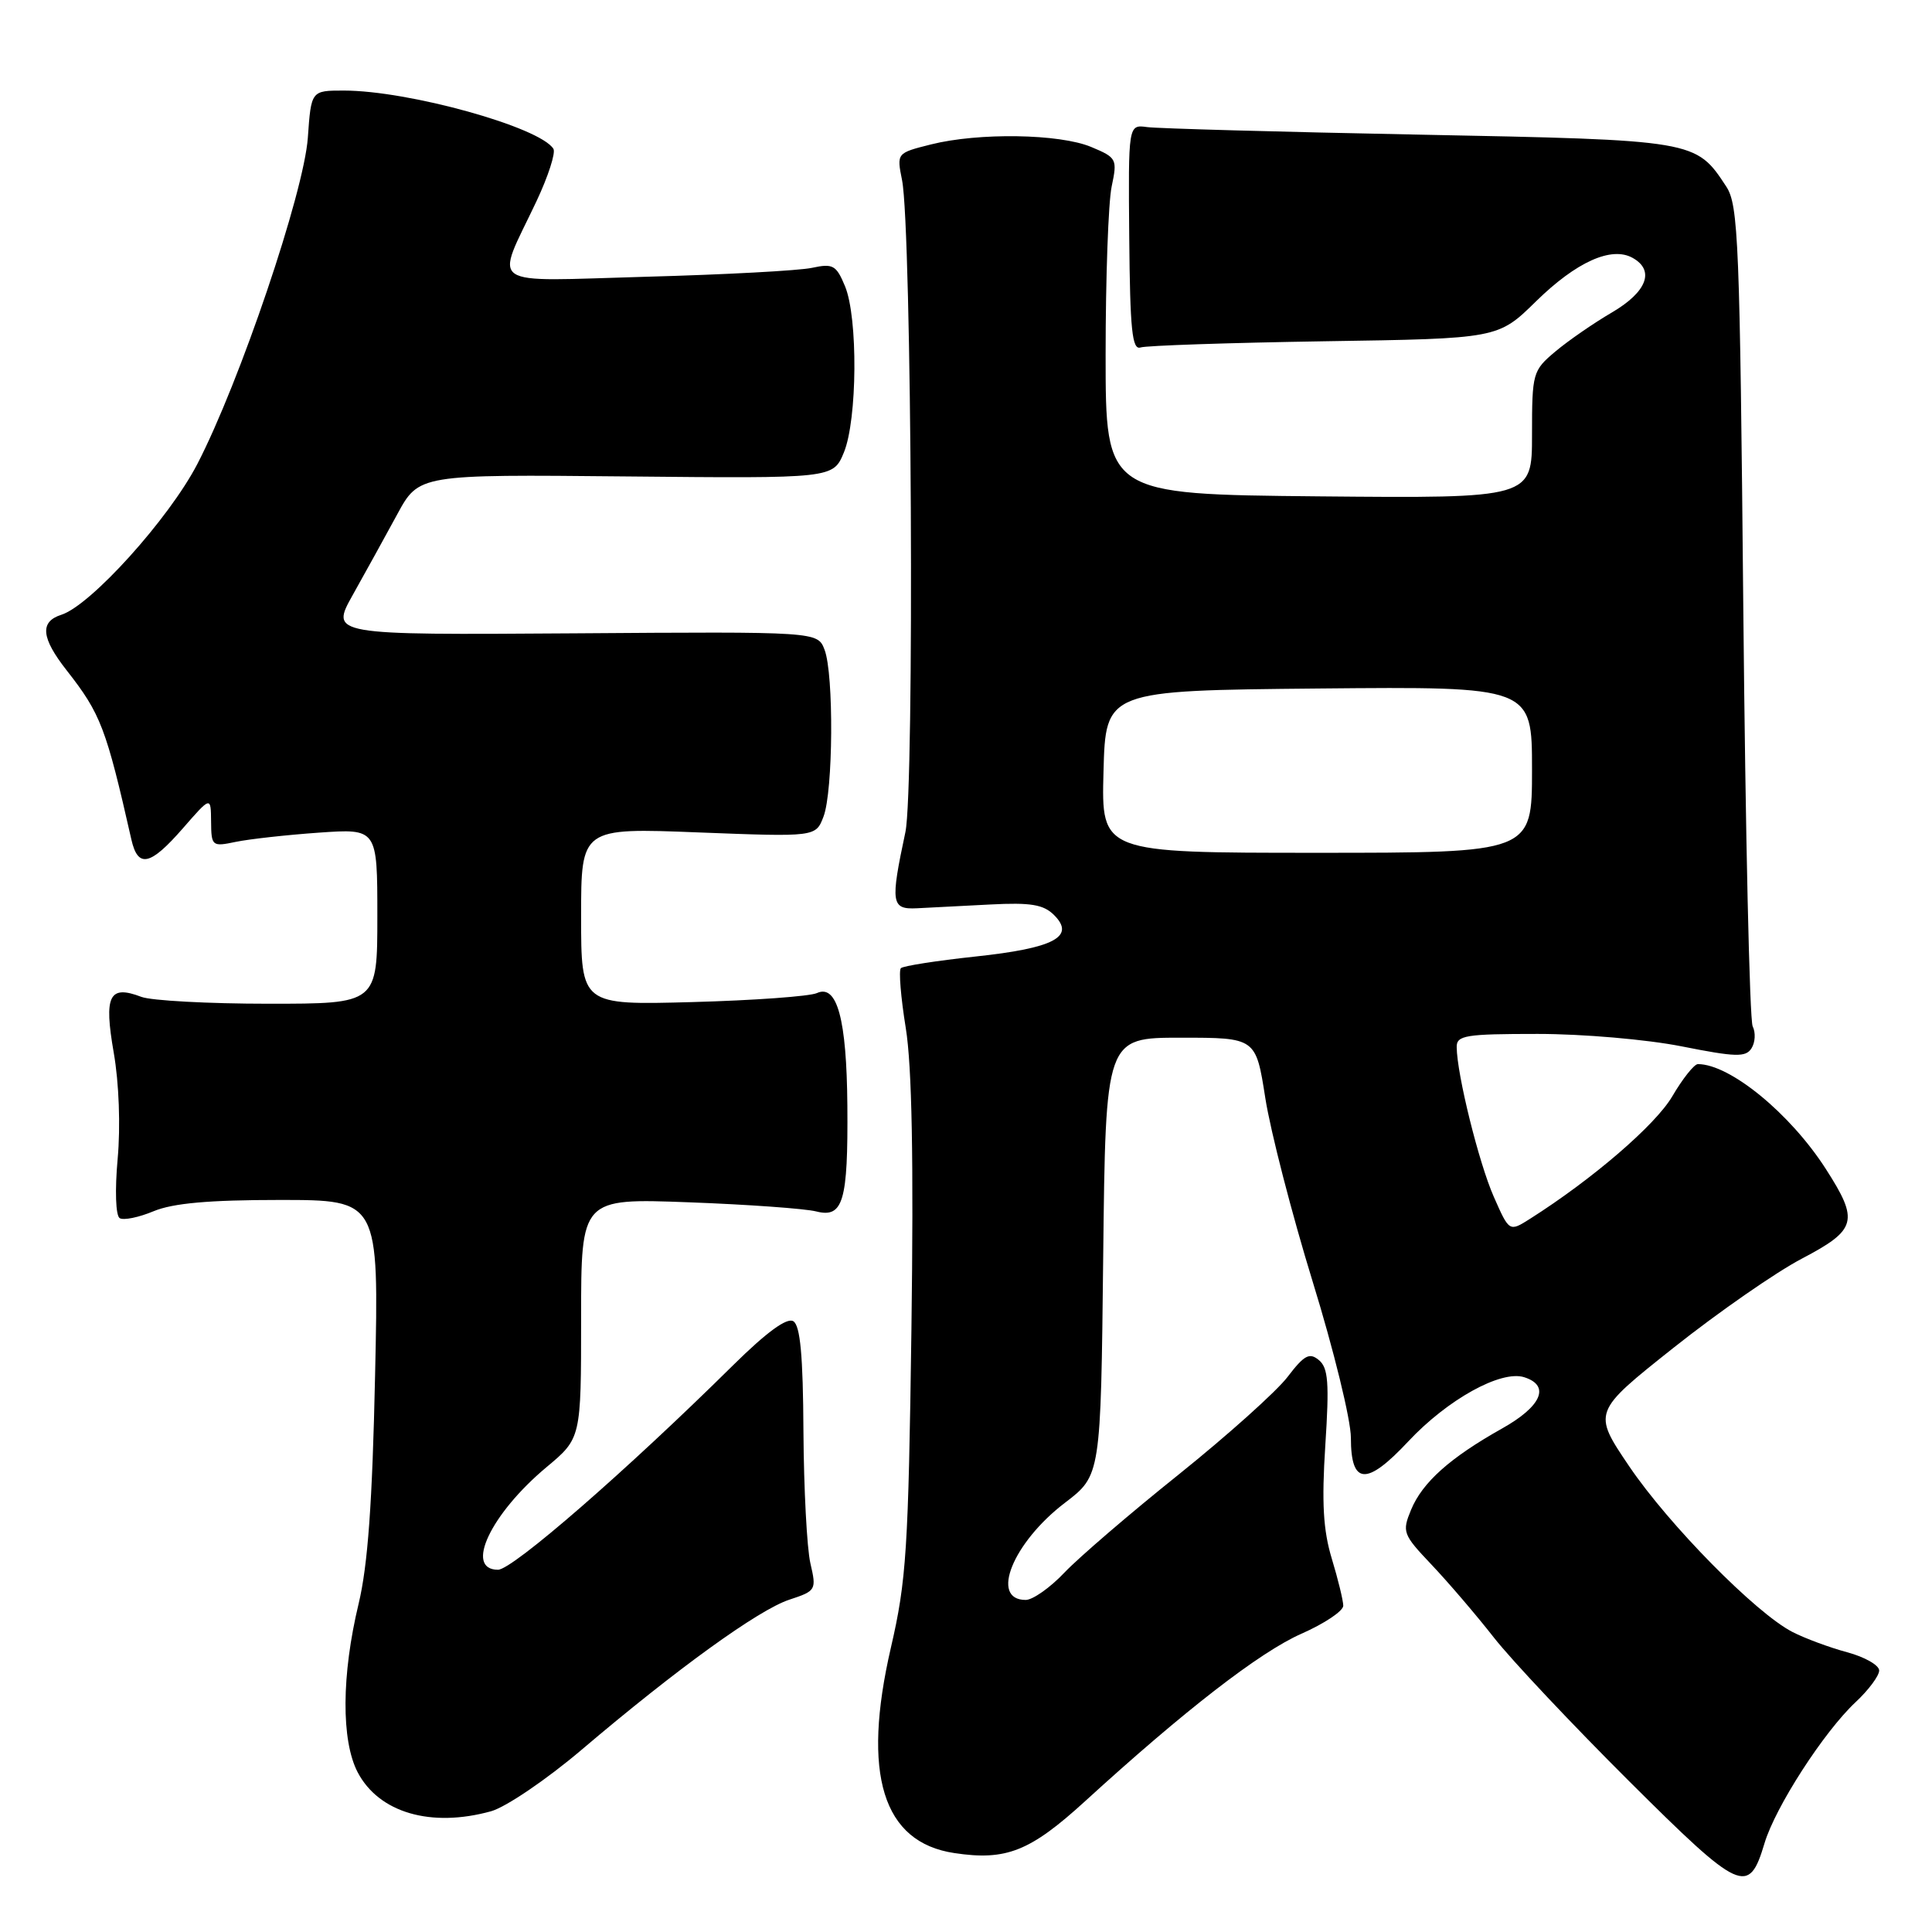 <?xml version="1.0" encoding="UTF-8" standalone="no"?>
<!DOCTYPE svg PUBLIC "-//W3C//DTD SVG 1.1//EN" "http://www.w3.org/Graphics/SVG/1.1/DTD/svg11.dtd" >
<svg xmlns="http://www.w3.org/2000/svg" xmlns:xlink="http://www.w3.org/1999/xlink" version="1.1" viewBox="0 0 256 256">
 <g >
 <path fill="currentColor"
d=" M 233.81 244.23 C 235.25 239.43 241.66 229.50 245.86 225.56 C 247.59 223.95 249.00 222.05 249.00 221.35 C 249.00 220.65 247.09 219.56 244.75 218.93 C 242.41 218.30 239.15 217.09 237.50 216.24 C 232.65 213.74 221.15 202.07 215.89 194.31 C 211.02 187.11 211.02 187.11 221.76 178.58 C 227.67 173.89 235.31 168.58 238.75 166.78 C 246.05 162.94 246.36 161.79 241.93 154.89 C 237.22 147.55 229.23 141.00 224.98 141.00 C 224.49 141.00 222.96 142.92 221.58 145.28 C 219.35 149.07 211.04 156.23 202.75 161.49 C 199.99 163.24 199.99 163.24 197.94 158.59 C 195.97 154.14 193.05 142.39 193.02 138.75 C 193.00 137.19 194.17 137.00 203.75 137.00 C 209.73 137.00 218.20 137.73 222.84 138.65 C 229.98 140.07 231.32 140.11 232.08 138.91 C 232.58 138.13 232.65 136.82 232.24 136.00 C 231.83 135.18 231.28 110.40 231.00 80.95 C 230.54 31.99 230.35 27.18 228.74 24.72 C 224.70 18.56 224.68 18.56 188.05 17.84 C 169.60 17.48 153.38 17.03 152.00 16.84 C 149.50 16.50 149.50 16.50 149.63 31.50 C 149.74 43.72 150.01 46.41 151.13 46.04 C 151.88 45.79 162.85 45.42 175.50 45.22 C 198.50 44.87 198.50 44.87 203.54 39.92 C 208.87 34.70 213.53 32.60 216.33 34.17 C 219.31 35.83 218.23 38.68 213.59 41.40 C 211.16 42.82 207.79 45.15 206.09 46.58 C 203.09 49.10 203.00 49.42 203.00 57.60 C 203.00 66.03 203.00 66.03 174.75 65.77 C 146.50 65.50 146.50 65.50 146.50 47.00 C 146.50 36.83 146.86 26.80 147.30 24.72 C 148.07 21.07 147.98 20.89 144.58 19.47 C 140.39 17.72 129.67 17.55 123.35 19.14 C 118.81 20.28 118.81 20.28 119.53 23.89 C 120.81 30.38 121.19 104.52 119.97 110.26 C 117.96 119.69 118.09 120.52 121.50 120.35 C 123.15 120.26 127.52 120.04 131.21 119.85 C 136.58 119.57 138.27 119.85 139.67 121.25 C 142.55 124.12 139.66 125.64 129.21 126.75 C 124.10 127.30 119.67 127.99 119.37 128.29 C 119.07 128.59 119.36 132.16 120.02 136.22 C 120.84 141.29 121.07 153.73 120.77 176.05 C 120.37 205.28 120.10 209.47 118.05 218.31 C 114.17 235.10 116.95 244.12 126.45 245.54 C 133.33 246.58 136.49 245.32 143.78 238.67 C 156.94 226.65 166.91 218.93 172.42 216.49 C 175.49 215.14 178.00 213.46 177.99 212.76 C 177.98 212.07 177.30 209.26 176.47 206.53 C 175.33 202.77 175.12 199.13 175.61 191.52 C 176.15 183.23 176.00 181.25 174.76 180.22 C 173.51 179.18 172.82 179.55 170.60 182.46 C 169.13 184.38 162.66 190.18 156.22 195.35 C 149.77 200.51 142.95 206.37 141.05 208.37 C 139.16 210.37 136.84 212.00 135.91 212.00 C 131.12 212.00 134.20 204.39 141.12 199.12 C 145.86 195.50 145.86 195.50 146.18 166.50 C 146.50 137.50 146.50 137.50 156.46 137.50 C 166.41 137.50 166.41 137.50 167.66 145.50 C 168.35 149.90 171.18 160.87 173.95 169.87 C 176.73 178.87 179.00 188.16 179.00 190.51 C 179.00 196.78 181.06 196.92 186.59 191.01 C 191.80 185.44 198.89 181.51 201.97 182.49 C 205.46 183.60 204.27 186.35 199.02 189.29 C 192.13 193.16 188.48 196.42 186.98 200.04 C 185.76 202.99 185.88 203.31 189.67 207.31 C 191.86 209.62 195.59 213.97 197.96 217.00 C 200.34 220.03 208.41 228.59 215.89 236.04 C 230.67 250.75 231.72 251.23 233.81 244.23 Z  M 65.07 240.00 C 67.03 239.45 72.42 235.80 77.07 231.85 C 89.71 221.11 100.50 213.32 104.58 211.97 C 108.14 210.80 108.20 210.68 107.38 207.14 C 106.92 205.14 106.51 197.28 106.46 189.68 C 106.41 179.64 106.04 175.64 105.12 175.07 C 104.27 174.55 101.58 176.52 97.15 180.89 C 82.99 194.89 67.91 208.00 65.99 208.00 C 61.51 208.00 65.01 200.60 72.41 194.41 C 77.00 190.58 77.00 190.58 77.00 174.68 C 77.00 158.78 77.00 158.78 91.25 159.31 C 99.09 159.60 106.69 160.15 108.15 160.52 C 111.72 161.43 112.38 159.21 112.28 146.50 C 112.19 135.03 110.92 130.36 108.24 131.59 C 107.28 132.02 99.86 132.56 91.75 132.78 C 77.00 133.18 77.00 133.18 77.00 121.44 C 77.00 109.69 77.00 109.69 92.54 110.30 C 108.09 110.90 108.09 110.90 109.12 108.20 C 110.40 104.85 110.50 89.35 109.26 86.10 C 108.34 83.69 108.34 83.69 76.06 83.92 C 43.77 84.14 43.77 84.14 46.75 78.82 C 48.39 75.89 51.03 71.11 52.62 68.18 C 55.50 62.86 55.50 62.86 82.95 63.13 C 110.39 63.40 110.39 63.40 111.82 59.95 C 113.60 55.62 113.70 42.10 111.97 37.93 C 110.81 35.13 110.37 34.89 107.59 35.49 C 105.89 35.86 96.02 36.39 85.65 36.67 C 64.06 37.27 65.58 38.31 71.08 26.68 C 72.64 23.37 73.65 20.24 73.33 19.72 C 71.54 16.84 54.15 12.00 45.55 12.00 C 41.23 12.00 41.23 12.00 40.79 18.25 C 40.27 25.53 31.76 50.66 26.14 61.50 C 22.38 68.74 12.02 80.22 8.13 81.46 C 5.24 82.38 5.45 84.52 8.86 88.86 C 13.35 94.59 14.06 96.46 17.41 111.25 C 18.28 115.07 19.90 114.72 24.22 109.77 C 27.94 105.50 27.94 105.50 27.97 108.86 C 28.00 112.13 28.10 112.21 31.25 111.55 C 33.04 111.18 37.99 110.63 42.25 110.33 C 50.00 109.79 50.00 109.79 50.00 121.39 C 50.00 133.00 50.00 133.00 35.57 133.00 C 27.63 133.00 20.05 132.59 18.73 132.09 C 14.46 130.46 13.75 131.90 15.07 139.48 C 15.77 143.48 15.98 149.25 15.59 153.55 C 15.21 157.74 15.33 161.08 15.86 161.41 C 16.37 161.73 18.40 161.31 20.36 160.49 C 22.92 159.43 27.68 159.00 37.07 159.00 C 50.21 159.00 50.21 159.00 49.70 182.25 C 49.34 199.11 48.74 207.42 47.52 212.50 C 45.25 221.94 45.20 230.62 47.39 234.83 C 50.20 240.19 57.09 242.21 65.07 240.00 Z  M 146.22 102.25 C 146.50 91.50 146.50 91.50 174.75 91.23 C 203.00 90.97 203.00 90.97 203.00 101.98 C 203.00 113.00 203.00 113.00 174.47 113.00 C 145.93 113.00 145.93 113.00 146.22 102.25 Z "/>
</g>
</svg>